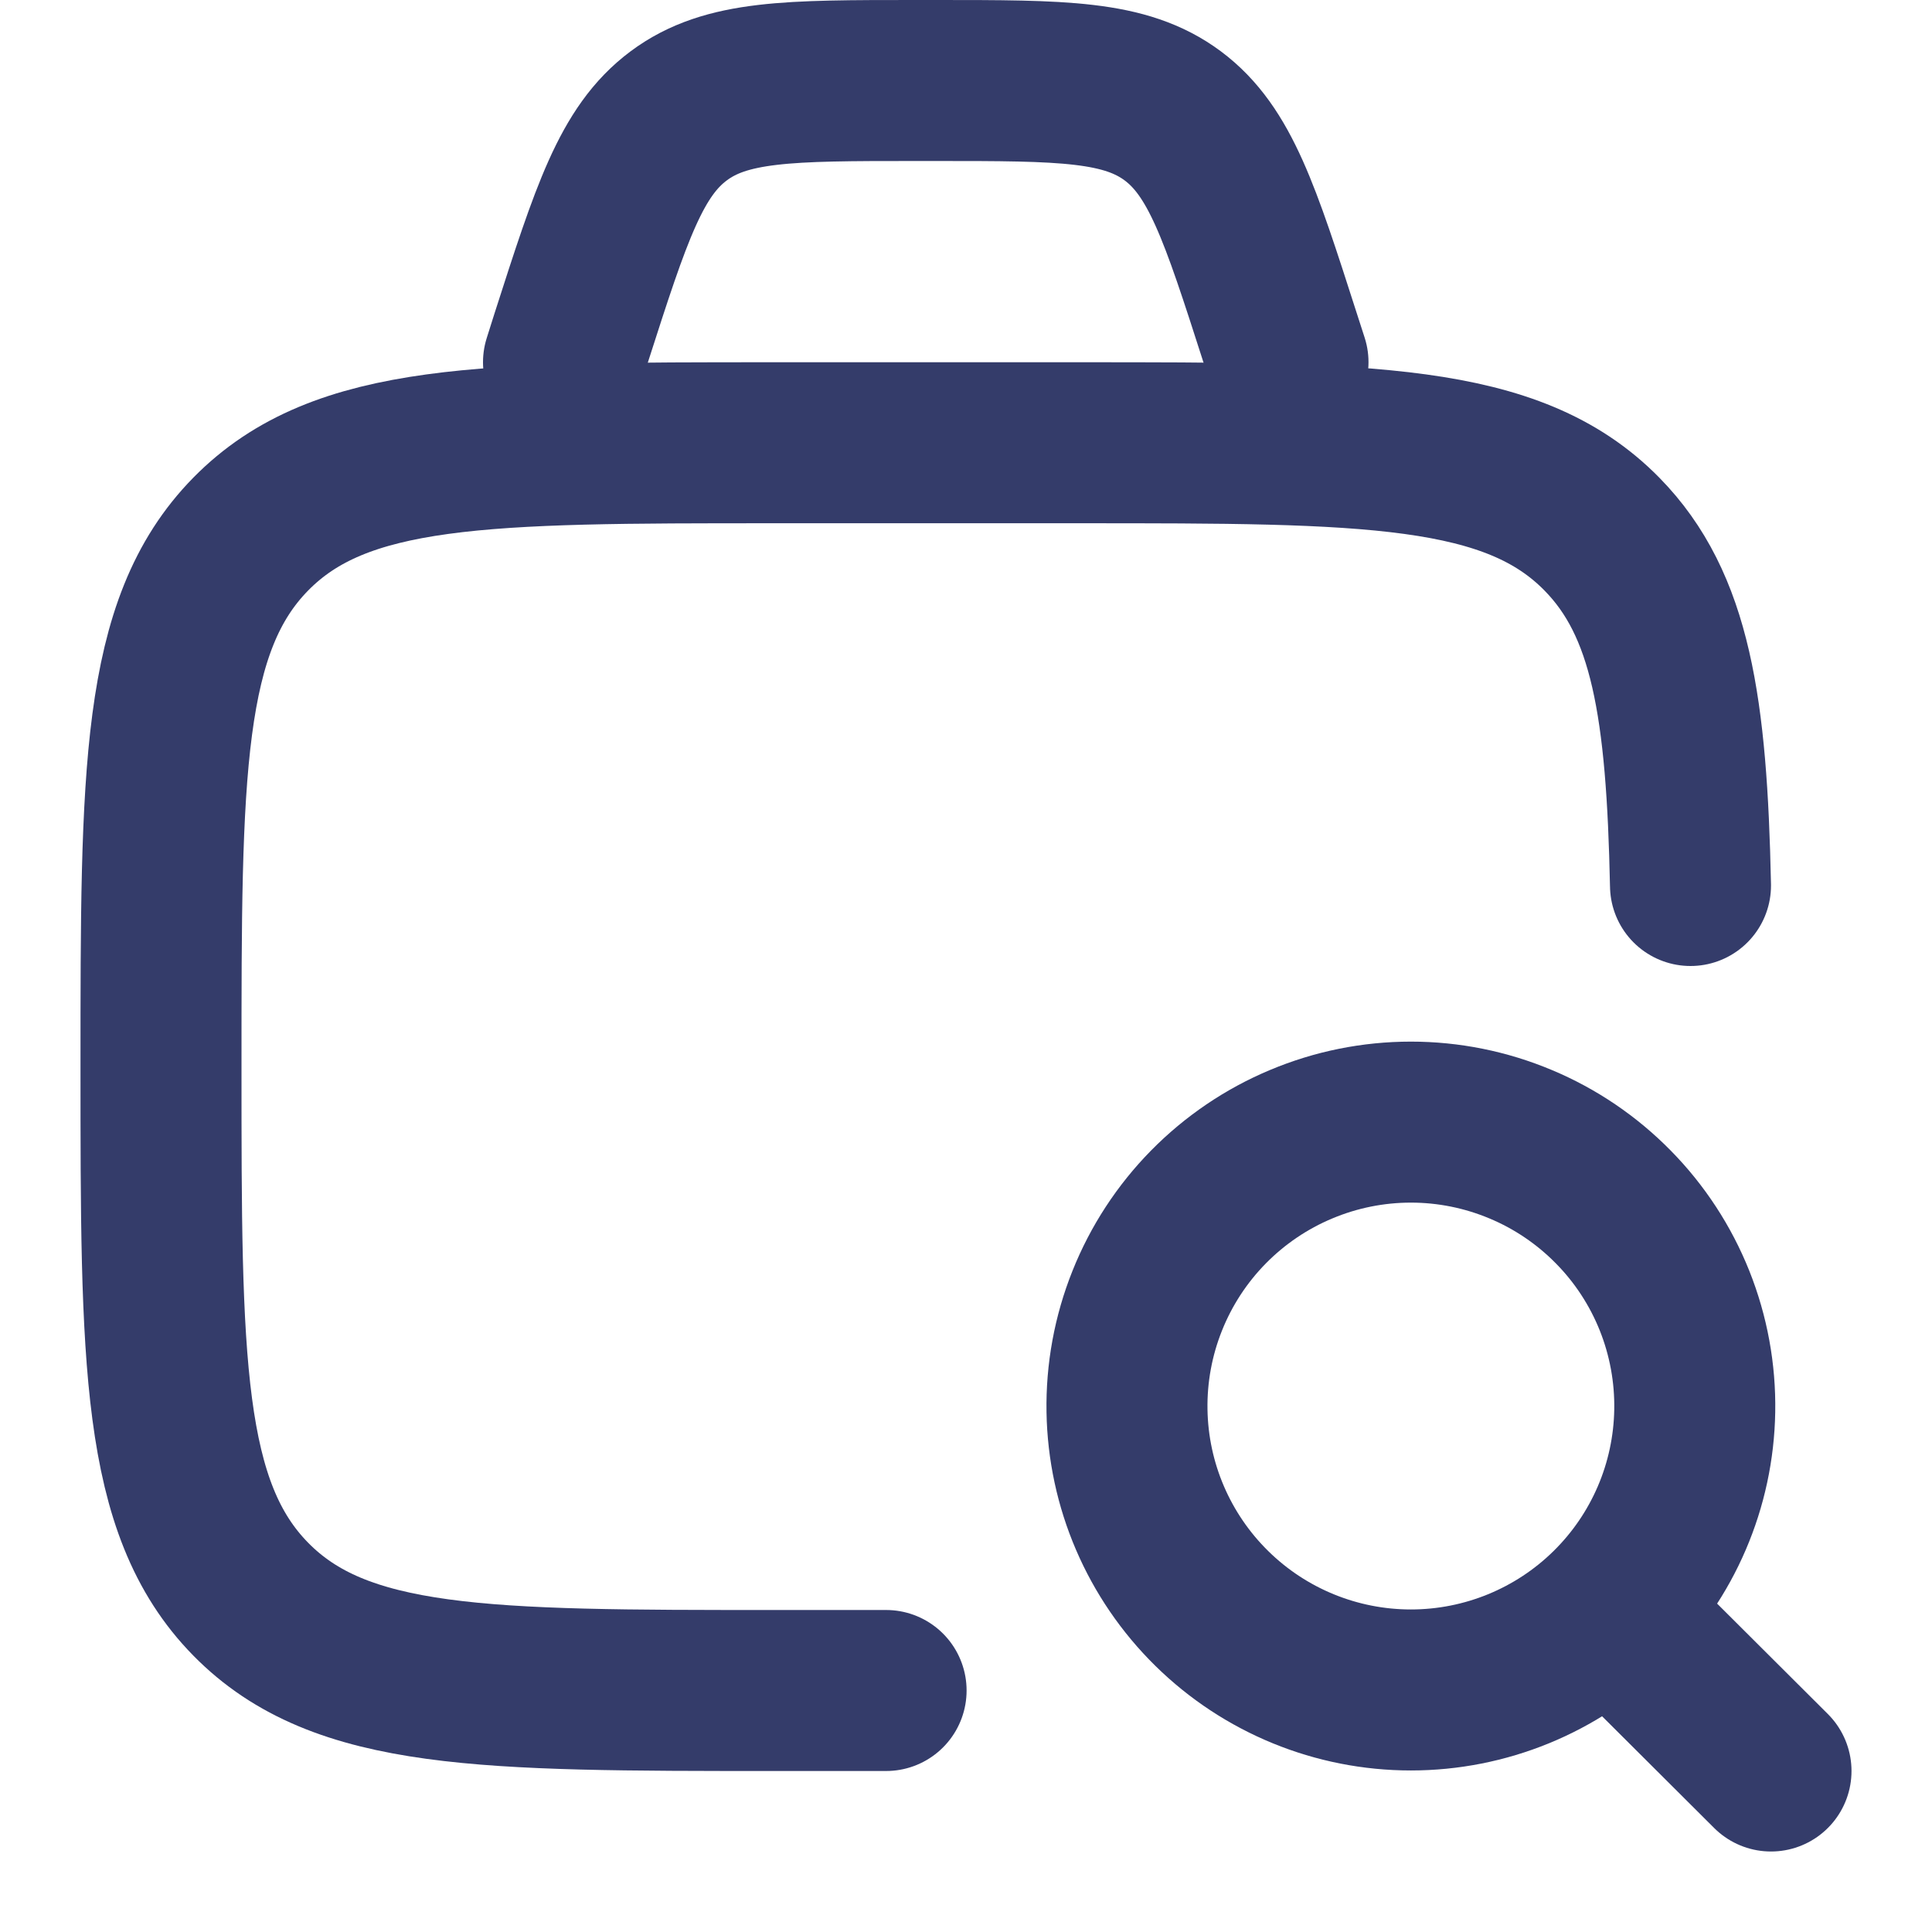 <svg width="36" height="36" viewBox="0 0 36 36" fill="none" xmlns="http://www.w3.org/2000/svg">
<path d="M16.511 31.5H14.408C9.03 31.5 6.342 31.5 4.671 29.797C3 28.095 3 25.355 3 19.875C3 14.396 3 11.655 4.671 9.953C6.342 8.25 9.03 8.25 14.408 8.25H20.112C25.489 8.25 28.179 8.25 29.85 9.953C31.136 11.262 31.431 13.187 31.5 16.5" stroke="#343C6A" stroke-width="3" stroke-linecap="round" stroke-linejoin="round"/>
<path d="M30.026 30.035L33 33M24 6.75L23.85 6.285C23.108 3.975 22.737 2.82 21.854 2.16C20.968 1.5 19.796 1.5 17.445 1.5H17.05C14.703 1.5 13.528 1.5 12.645 2.16C11.76 2.82 11.389 3.975 10.647 6.285L10.5 6.75M31.579 26.289C31.591 25.587 31.463 24.889 31.203 24.237C30.942 23.585 30.555 22.991 30.062 22.491C29.57 21.99 28.983 21.592 28.335 21.321C27.687 21.049 26.992 20.909 26.29 20.909C25.587 20.909 24.892 21.049 24.245 21.321C23.597 21.592 23.01 21.99 22.517 22.491C22.025 22.991 21.637 23.585 21.377 24.237C21.116 24.889 20.988 25.587 21 26.289C21.023 27.677 21.591 28.999 22.581 29.972C23.57 30.945 24.902 31.49 26.29 31.49C27.677 31.49 29.01 30.945 29.999 29.972C30.989 28.999 31.556 27.677 31.579 26.289Z" stroke="#343C6A" stroke-width="3" stroke-linecap="round" stroke-linejoin="round"/>
</svg>

